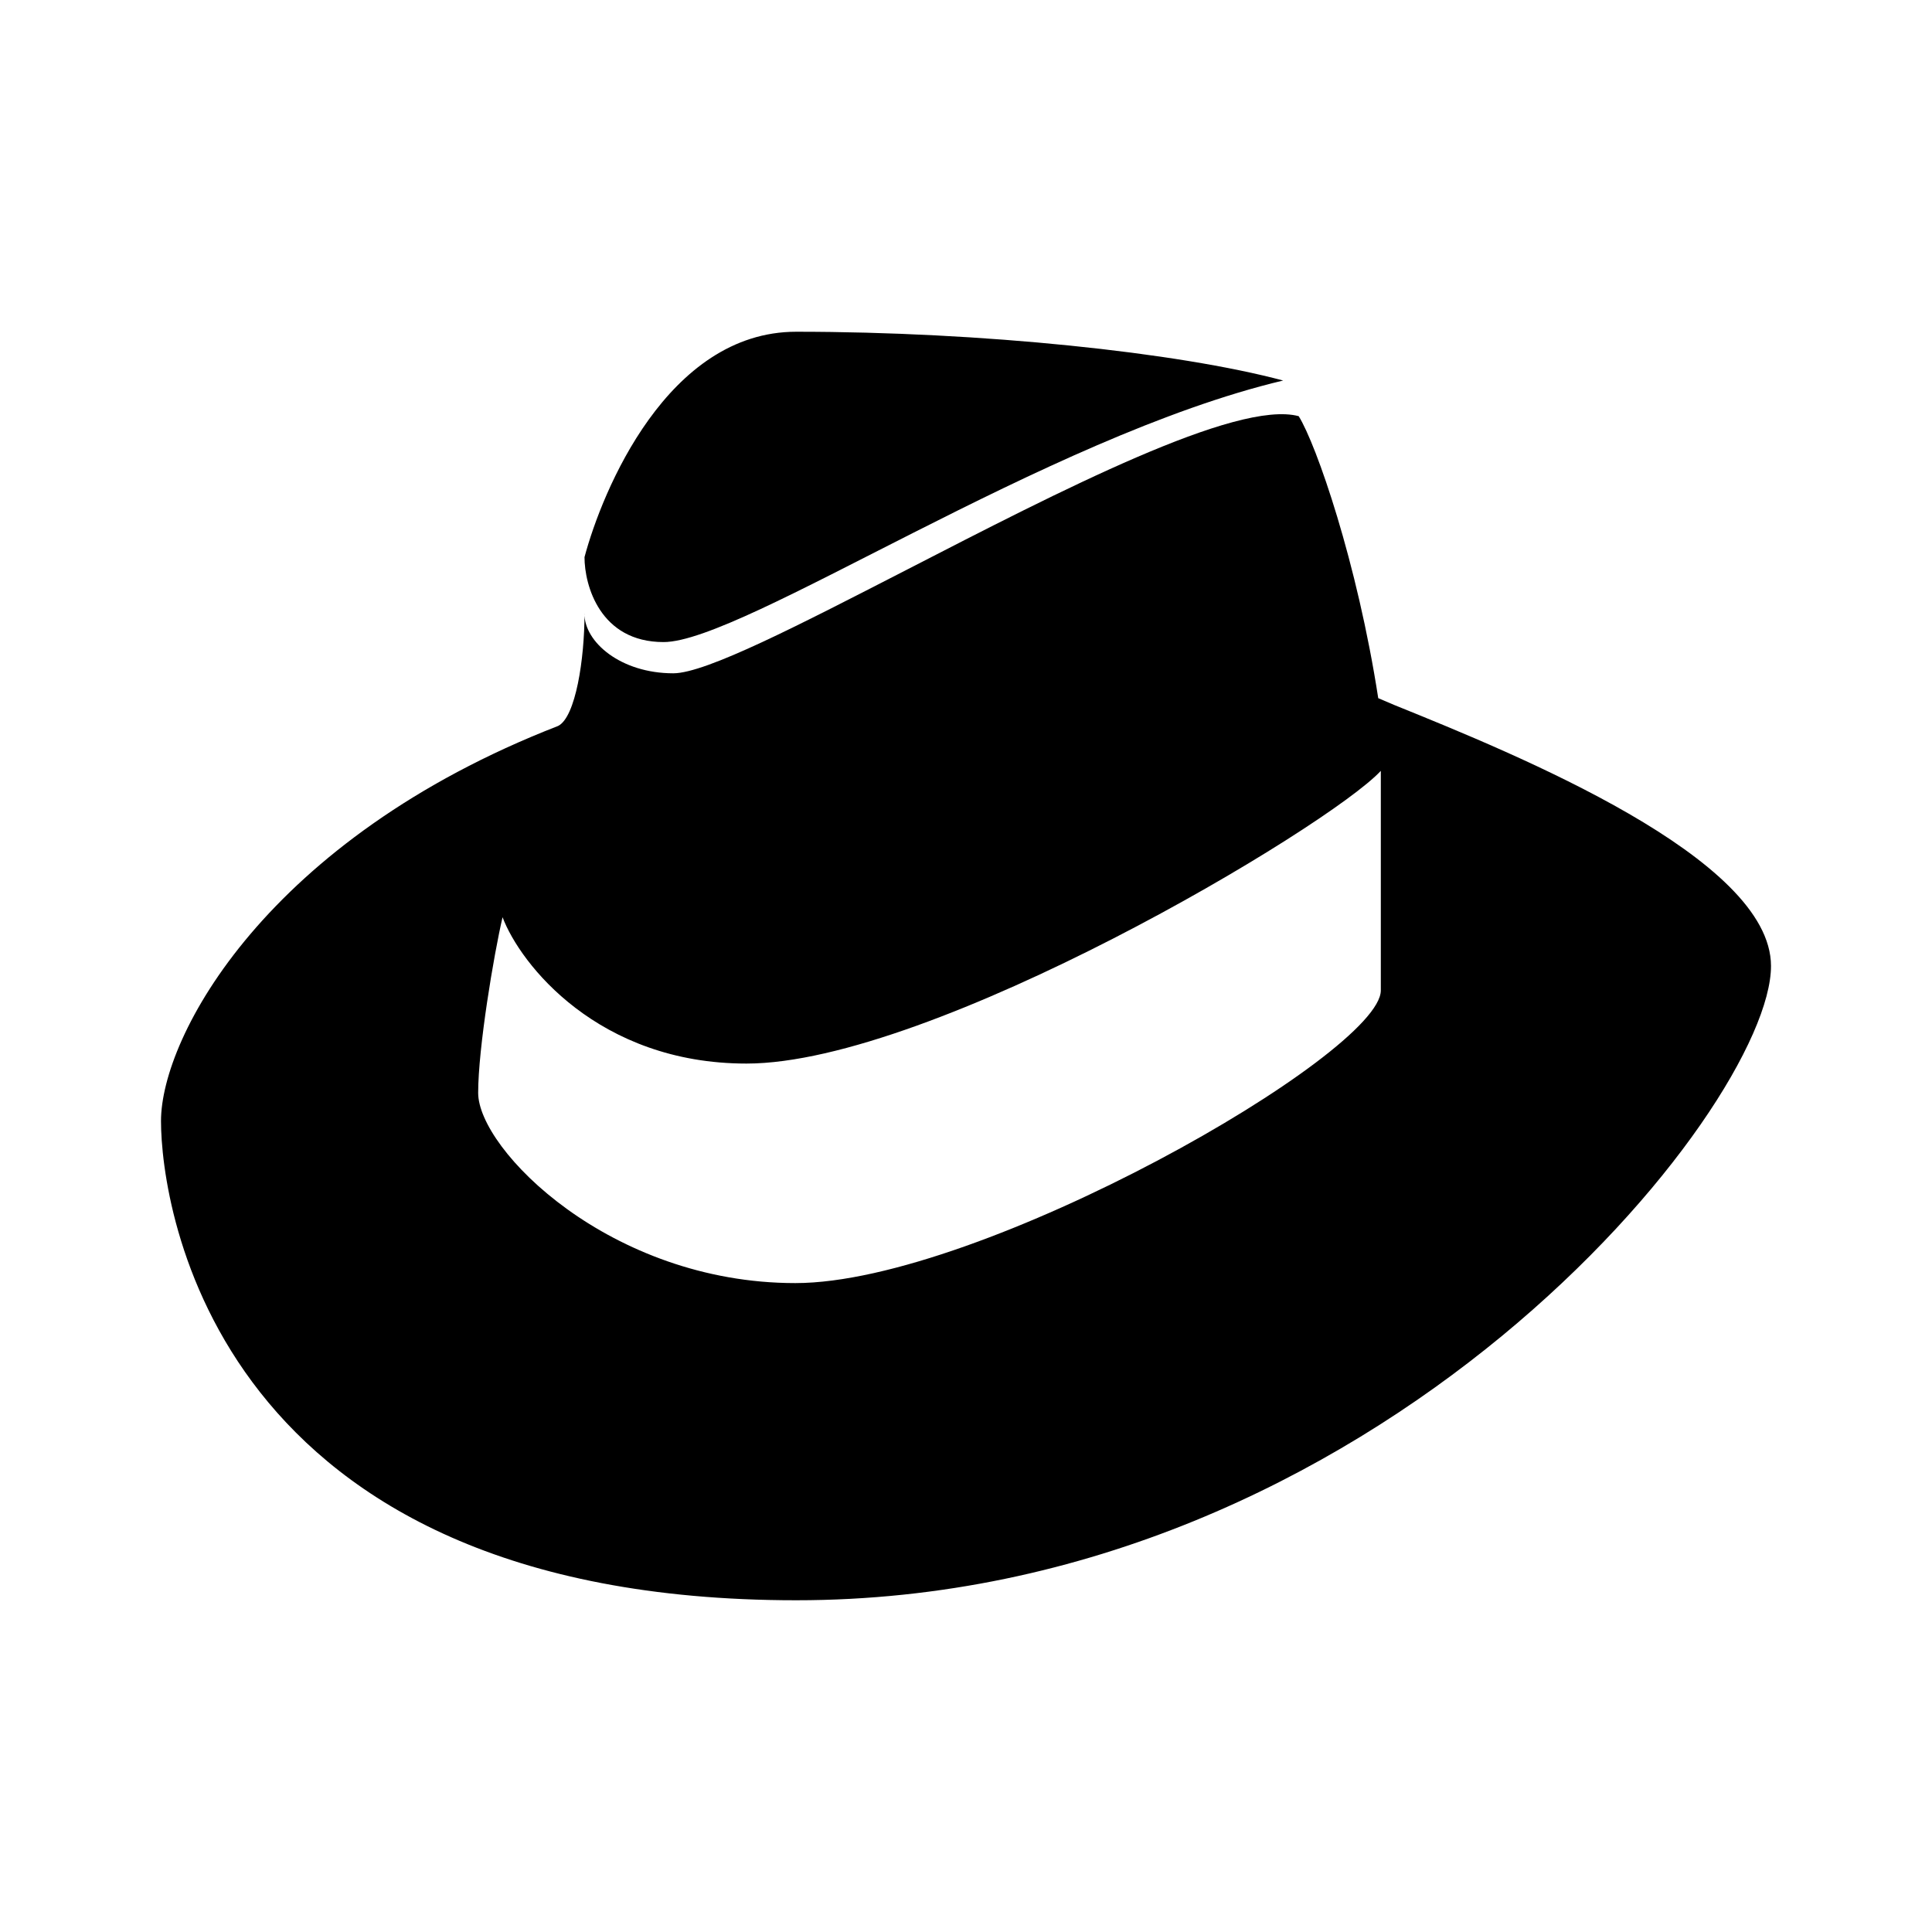 <svg xmlns="http://www.w3.org/2000/svg" xmlns:xlink="http://www.w3.org/1999/xlink" width="24" height="24" viewBox="0 0 24 24"><path fill="currentColor" d="M8.243 7.976c-.788 0-.982-.703-.982-1.055c.218-.818 1.03-2.8 2.63-2.8c2.303 0 4.733.255 6.049.606c-2.958.703-6.71 3.249-7.697 3.249"/><path fill="currentColor" fill-rule="evenodd" d="M7.26 7.624c0 .352.45.74 1.104.74c.406 0 1.575-.606 2.909-1.291c1.885-.97 4.09-2.11 4.86-1.903c.219.351.728 1.818.988 3.503l.2.085C18.85 9.376 22 10.66 22 12c0 1.752-4.879 7.879-12.109 7.879C2.655 19.879 2 14.976 2 13.927c0-1.054 1.315-3.503 4.933-4.909c.219-.109.328-.836.328-1.394m-1.018 3.77c.219.582 1.188 1.818 3.03 1.818c2.304 0 7.225-2.933 7.88-3.636v2.727c0 .788-4.97 3.636-7.273 3.636s-3.94-1.66-3.94-2.363c0-.558.194-1.715.303-2.182" clip-rule="evenodd"/></svg>